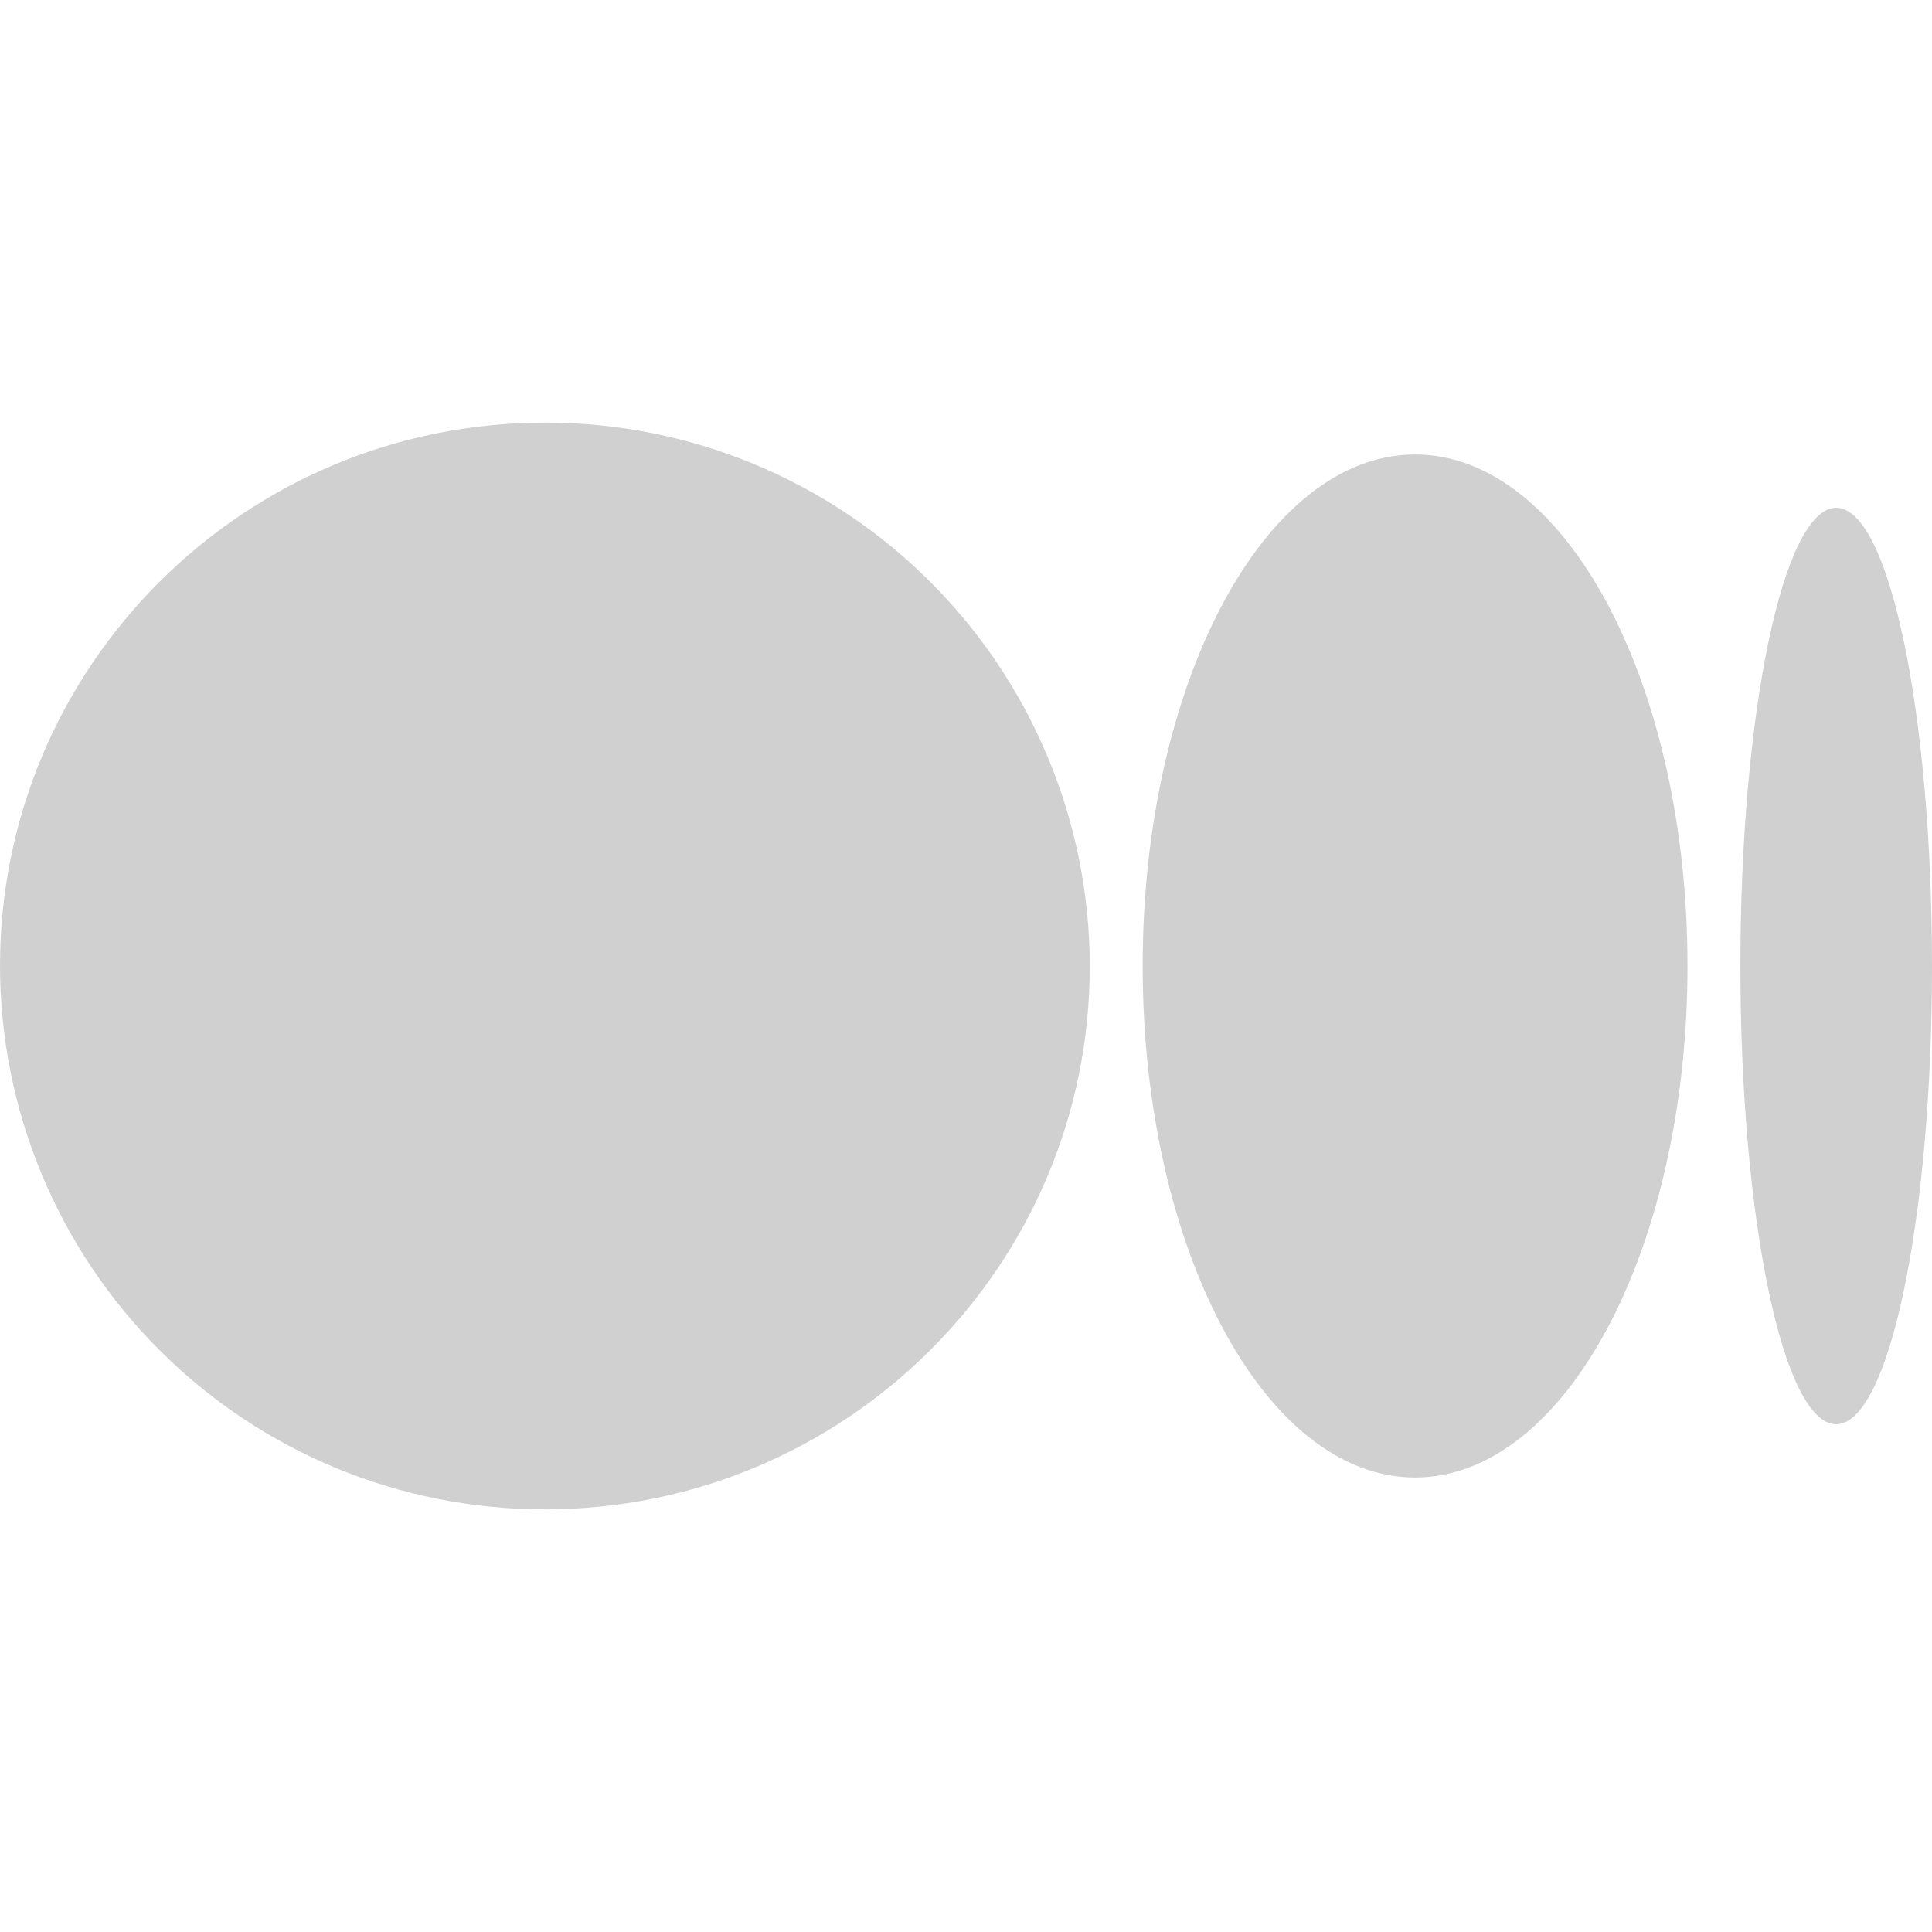 <svg width="45" height="45" viewBox="0 0 45 45" fill="none" xmlns="http://www.w3.org/2000/svg">
<g clip-path="url(#clip0_1363_779)">
<path d="M25.383 22.5C25.383 29.489 19.702 35.156 12.69 35.156C11.026 35.158 9.377 34.833 7.839 34.198C6.301 33.563 4.902 32.632 3.724 31.456C2.545 30.281 1.61 28.885 0.971 27.349C0.332 25.812 0.002 24.164 0 22.5C0 15.508 5.681 9.844 12.69 9.844C14.354 9.841 16.003 10.166 17.542 10.801C19.081 11.436 20.479 12.367 21.658 13.543C22.837 14.718 23.772 16.114 24.411 17.651C25.05 19.188 25.381 20.835 25.383 22.5V22.5ZM39.305 22.5C39.305 29.081 36.464 34.414 32.96 34.414C29.455 34.414 26.615 29.078 26.615 22.5C26.615 15.919 29.455 10.586 32.96 10.586C36.464 10.586 39.305 15.922 39.305 22.5ZM45 22.5C45 28.395 44.002 33.173 42.767 33.173C41.535 33.173 40.537 28.392 40.537 22.5C40.537 16.605 41.535 11.827 42.77 11.827C44.002 11.827 45 16.605 45 22.5Z" fill="#D0D0D0"/>
</g>
<defs>
<clipPath id="clip0_1363_779">
<rect width="45" height="45" fill="white"/>
</clipPath>
</defs>
</svg>

